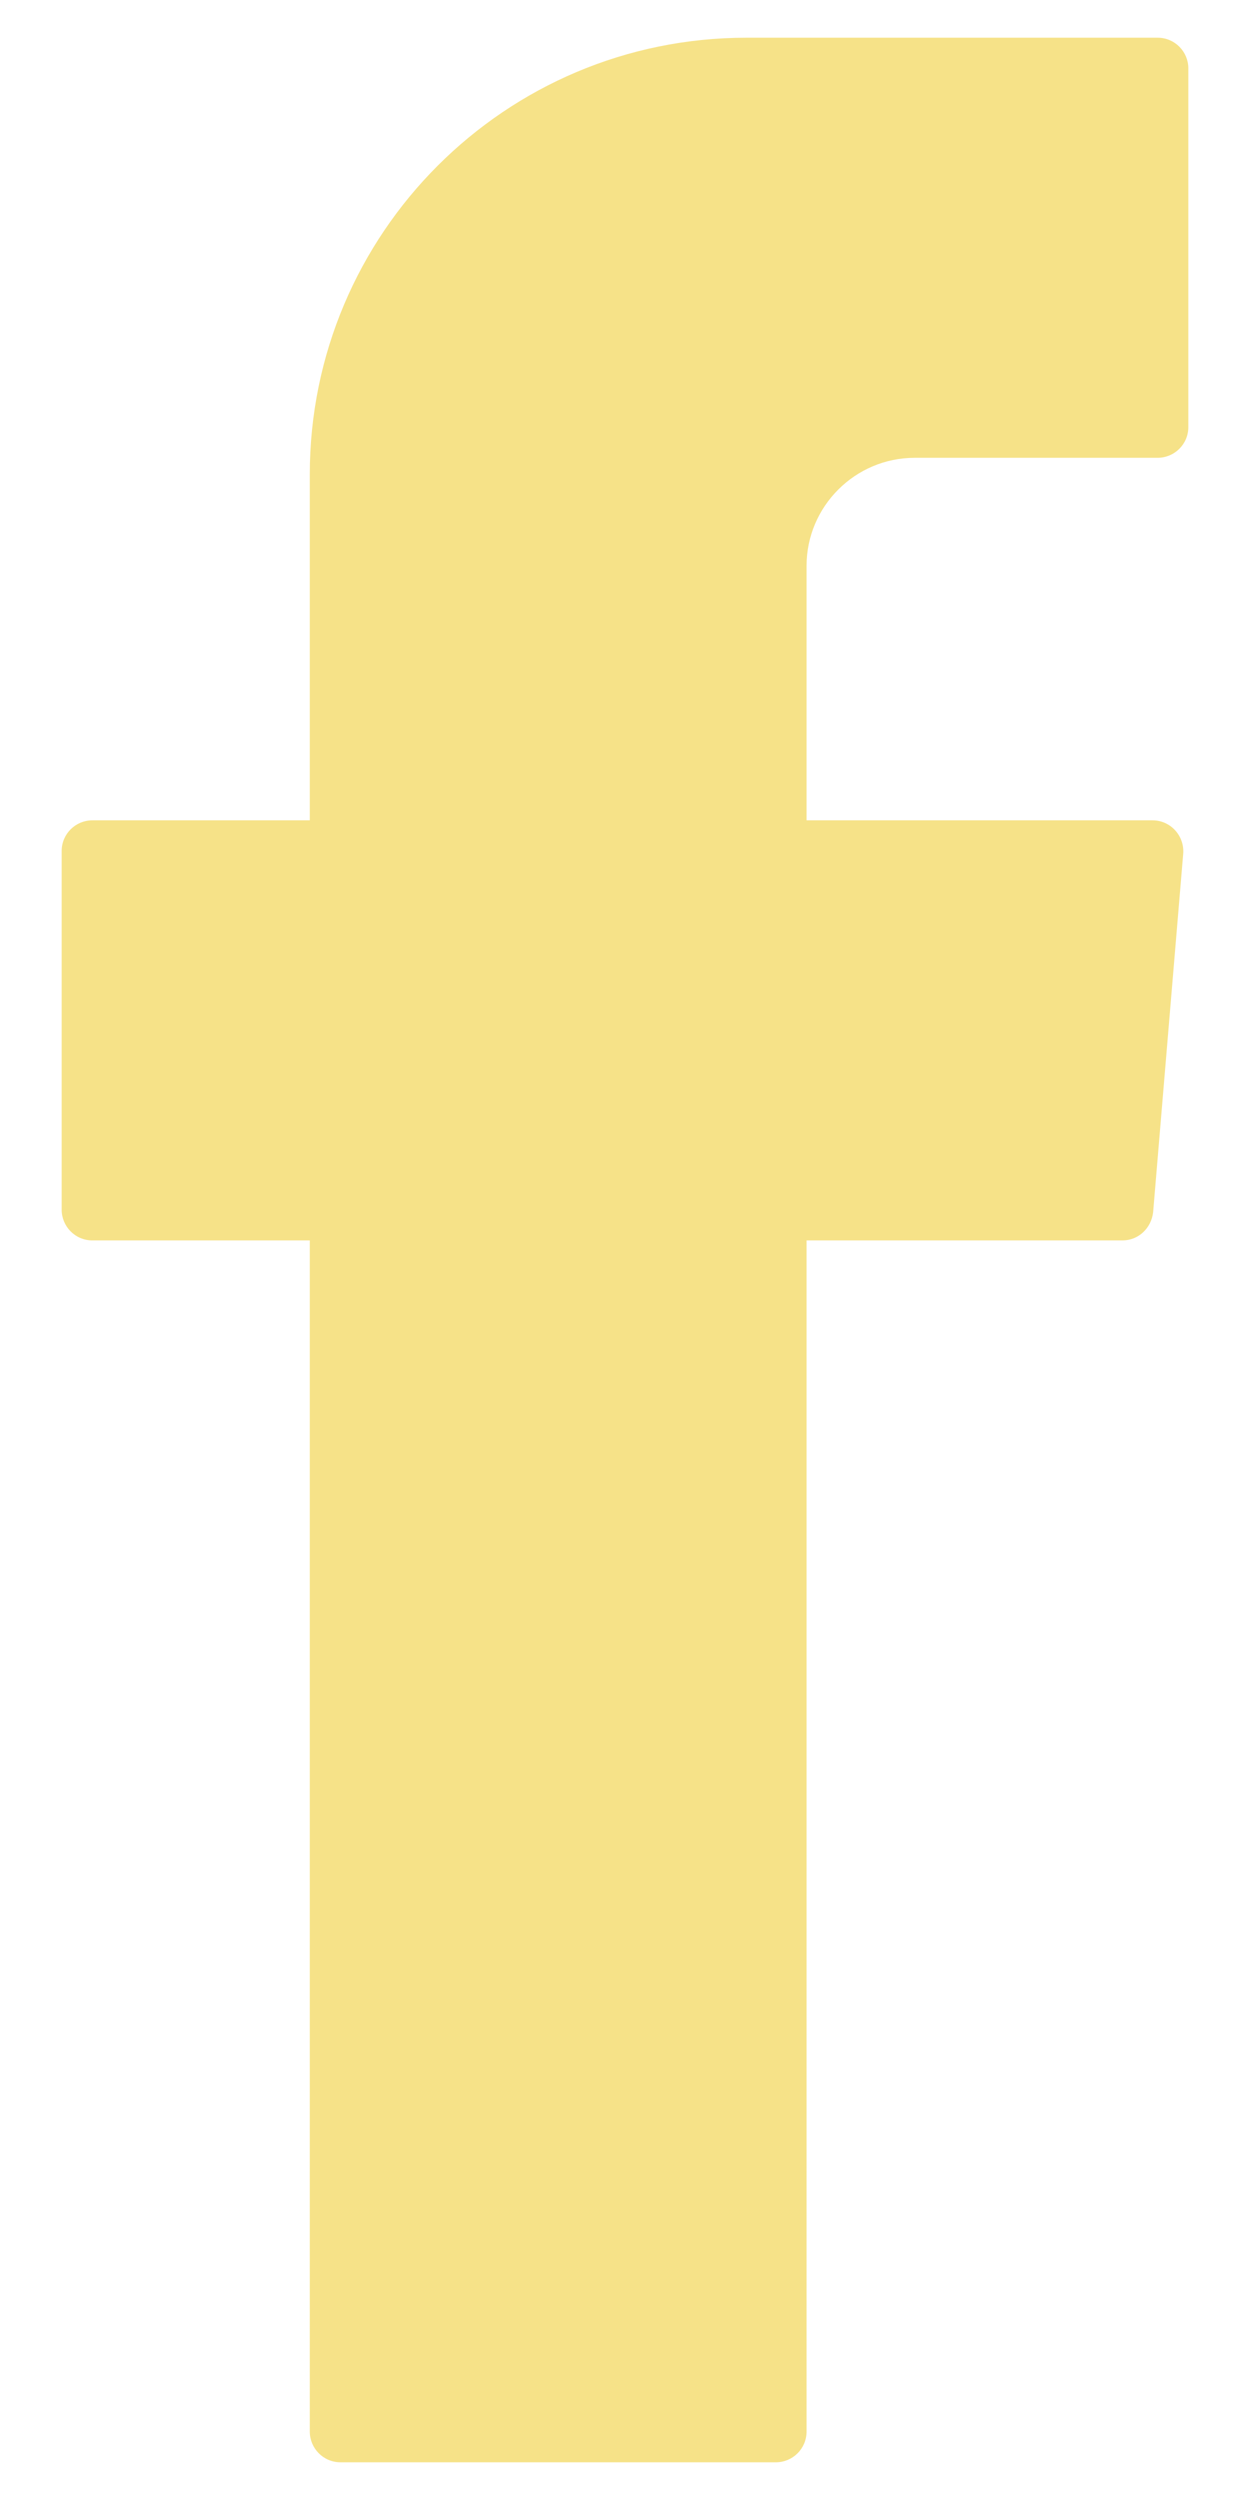 <svg width="12" height="24" viewBox="0 0 12 24" fill="none" xmlns="http://www.w3.org/2000/svg">
<path fill-rule="evenodd" clip-rule="evenodd" d="M2.974 12.092V23.343C2.974 23.503 3.103 23.638 3.269 23.638H7.449C7.608 23.638 7.743 23.509 7.743 23.343V11.908H10.776C10.929 11.908 11.052 11.791 11.07 11.638L11.359 8.194C11.371 8.022 11.236 7.875 11.064 7.875H7.743V5.432C7.743 4.861 8.21 4.395 8.781 4.395H11.113C11.273 4.395 11.408 4.266 11.408 4.1V0.656C11.408 0.497 11.279 0.362 11.113 0.362H7.166C4.852 0.362 2.974 2.24 2.974 4.554V7.875H0.887C0.727 7.875 0.592 8.004 0.592 8.17V11.613C0.592 11.773 0.721 11.908 0.887 11.908H2.974V12.092Z" fill="#F6E288"/>
</svg>

